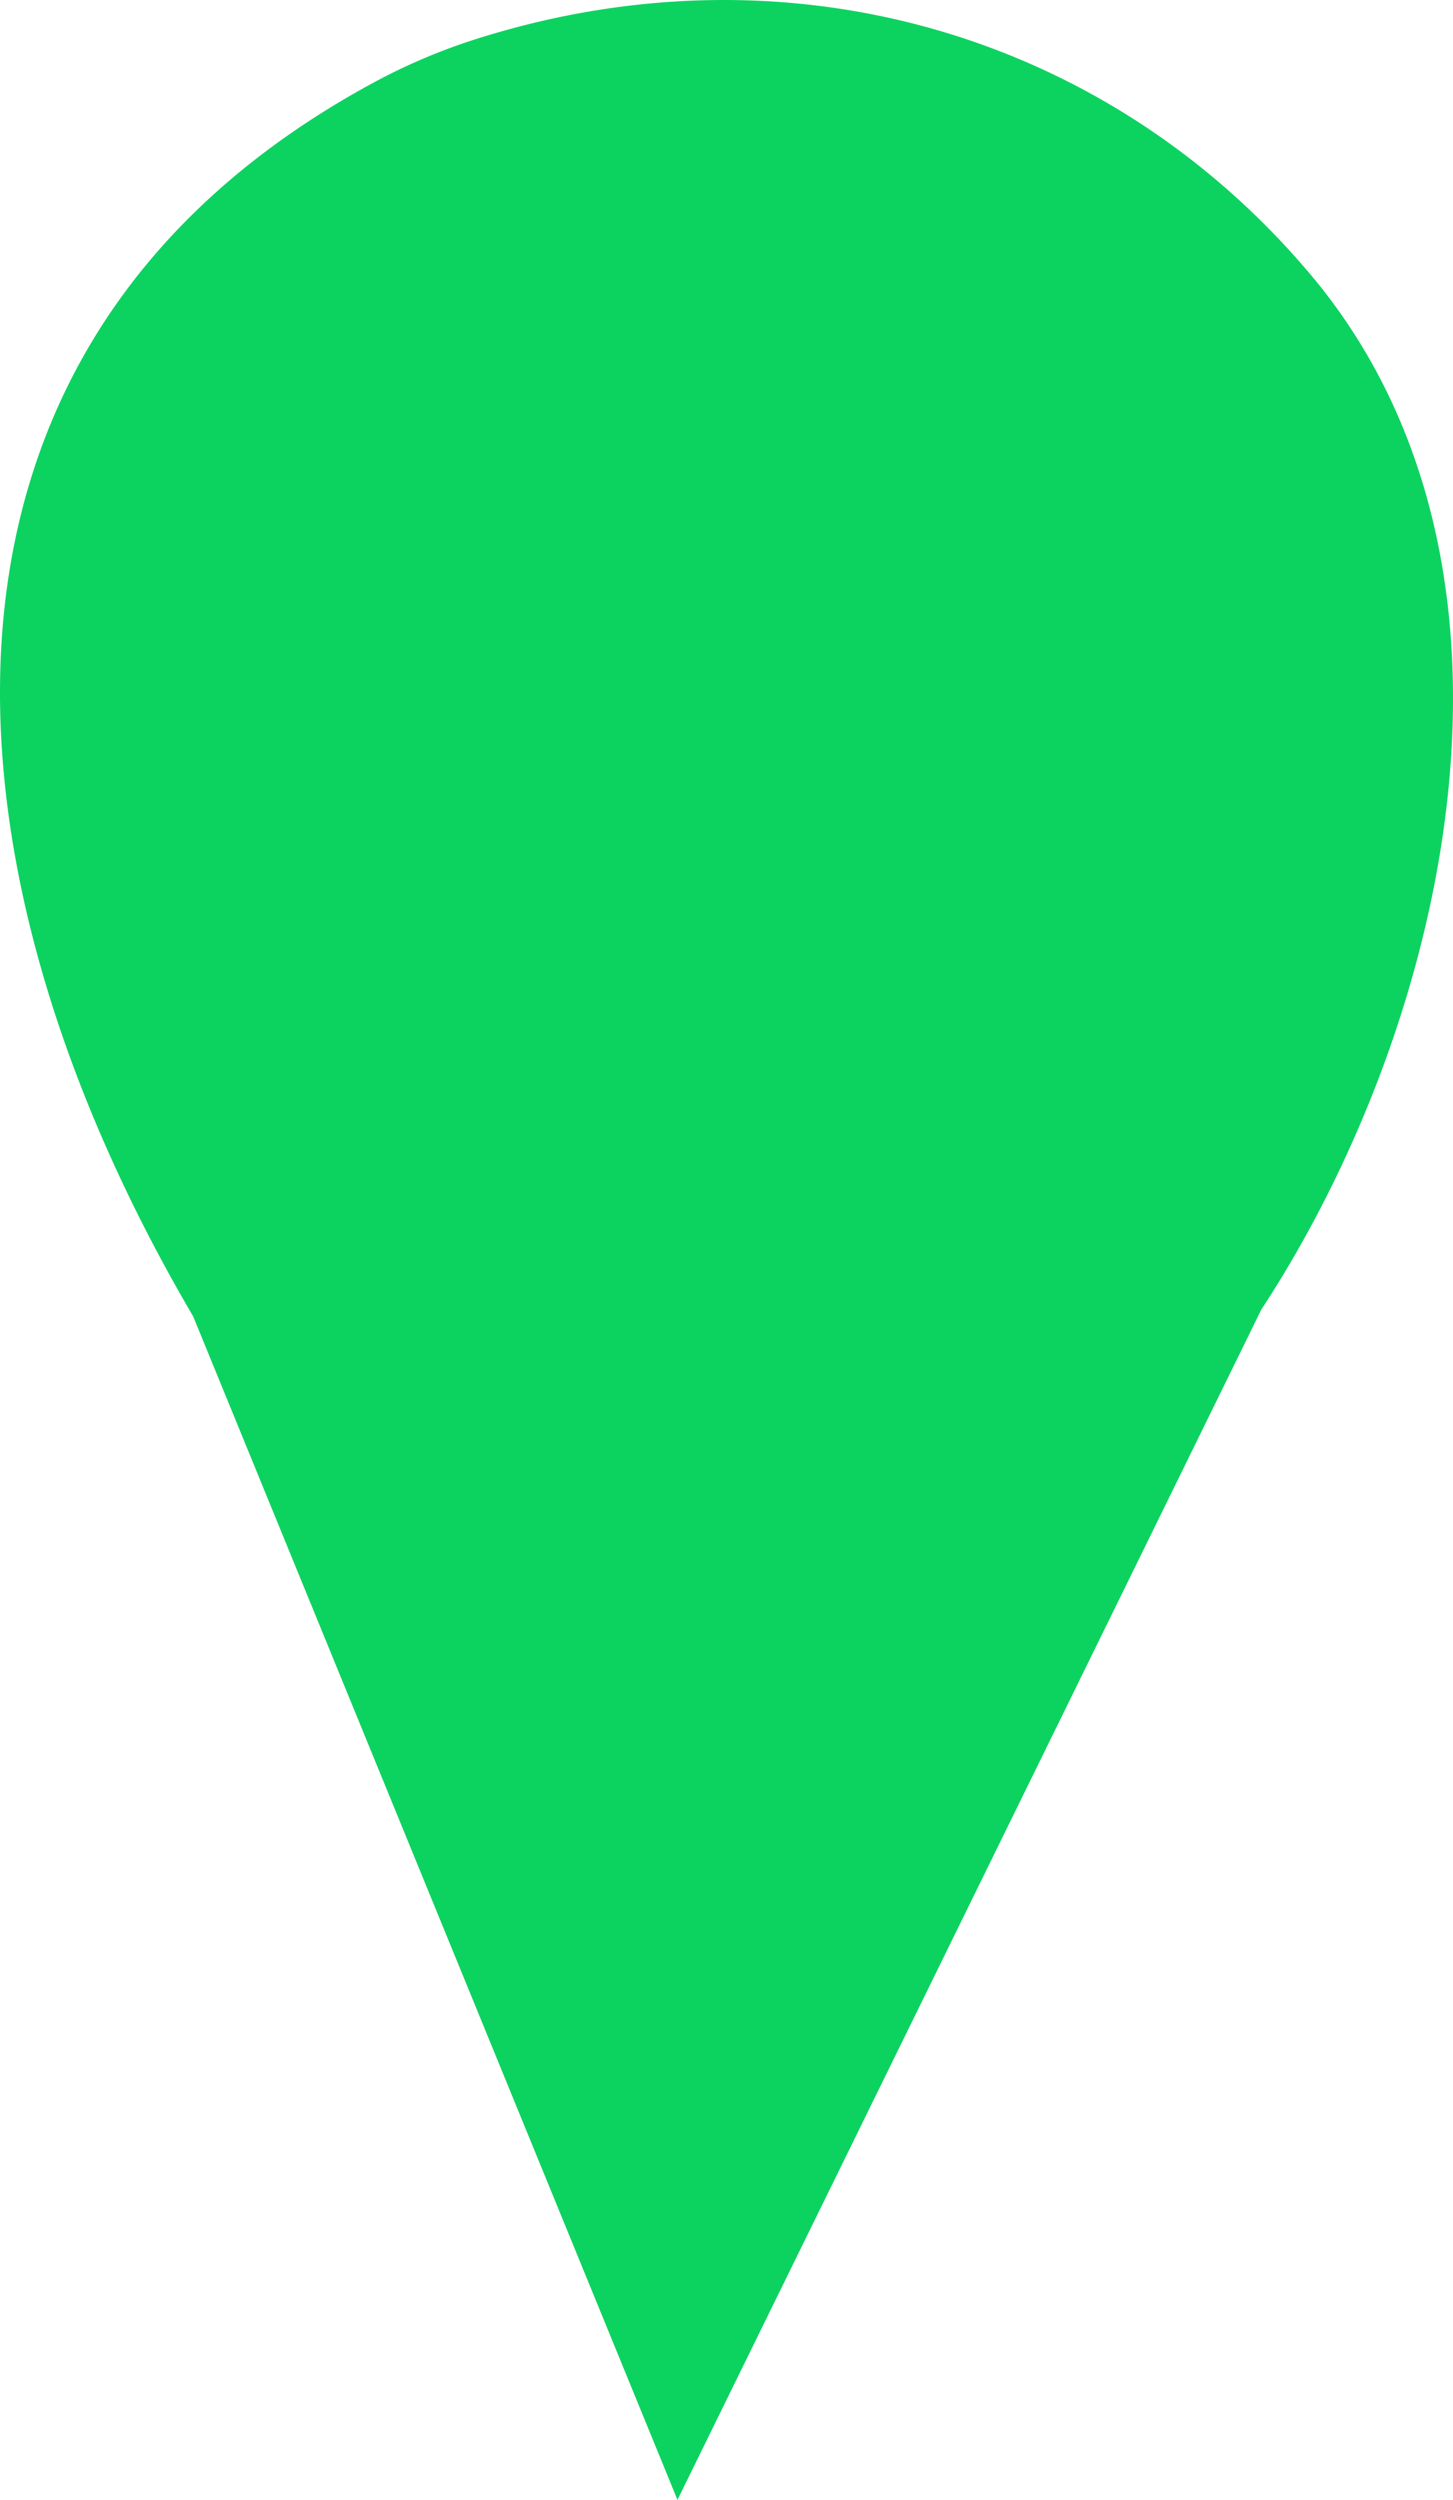 <svg xmlns="http://www.w3.org/2000/svg" width="67.693" height="116.398" viewBox="0 0 67.693 116.398">
  <g id="Group_4" data-name="Group 4" transform="translate(0)">
    <g id="Group_3" data-name="Group 3" transform="translate(0)">
      <g id="Group_2" data-name="Group 2">
        <g id="Group_1" data-name="Group 1">
          <path id="Path_1" data-name="Path 1" d="M67.111,19.706C57.654,8.529,42.764,4.156,28.175,8.83a27.549,27.549,0,0,0-4.636,1.976C.86,23.047,2.833,47.384,15.1,68.271l22.563,55.105,27.2-55.42C73.669,54.523,78.521,33.191,67.111,19.706Z" transform="translate(-6.101 -6.978)" fill="#0cd360"/>
        </g>
      </g>
    </g>
  </g>
</svg>
